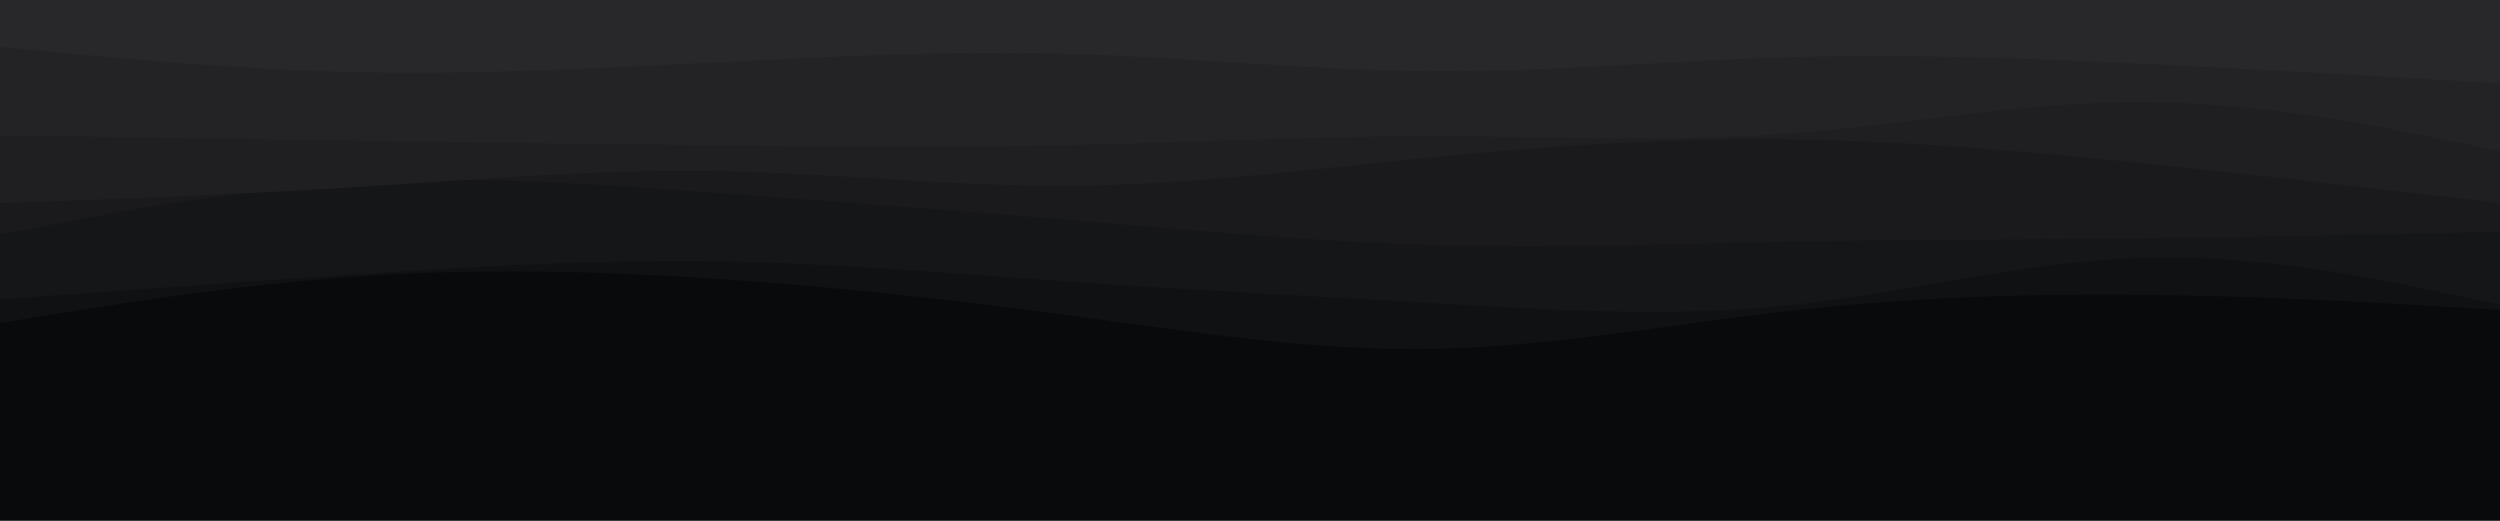 <svg id="visual" viewBox="0 0 960 200" width="960" height="200" xmlns="http://www.w3.org/2000/svg" xmlns:xlink="http://www.w3.org/1999/xlink" version="1.1"><rect x="0" y="0" width="960" height="200" fill="#090a0b"></rect><path d="M0 126L22.8 126.2C45.7 126.3 91.3 126.7 137 126.2C182.7 125.7 228.3 124.3 274 129.5C319.7 134.7 365.3 146.3 411.2 149.5C457 152.7 503 147.3 548.8 145.8C594.7 144.3 640.3 146.7 686 150.2C731.7 153.7 777.3 158.3 823 159.3C868.7 160.3 914.3 157.7 937.2 156.3L960 155L960 0L937.2 0C914.3 0 868.7 0 823 0C777.3 0 731.7 0 686 0C640.3 0 594.7 0 548.8 0C503 0 457 0 411.2 0C365.3 0 319.7 0 274 0C228.3 0 182.7 0 137 0C91.3 0 45.7 0 22.8 0L0 0Z" fill="#090a0b"></path><path d="M0 124L22.8 120.3C45.7 116.7 91.3 109.3 137 106.2C182.7 103 228.3 104 274 107C319.7 110 365.3 115 411.2 121.2C457 127.3 503 134.7 548.8 134C594.7 133.3 640.3 124.7 686 119.5C731.7 114.3 777.3 112.7 823 113.2C868.7 113.7 914.3 116.3 937.2 117.7L960 119L960 0L937.2 0C914.3 0 868.7 0 823 0C777.3 0 731.7 0 686 0C640.3 0 594.7 0 548.8 0C503 0 457 0 411.2 0C365.3 0 319.7 0 274 0C228.3 0 182.7 0 137 0C91.3 0 45.7 0 22.8 0L0 0Z" fill="#101112"></path><path d="M0 115L22.8 113.3C45.7 111.7 91.3 108.3 137 105.3C182.7 102.3 228.3 99.7 274 100.3C319.7 101 365.3 105 411.2 108.2C457 111.3 503 113.7 548.8 116.3C594.7 119 640.3 122 686 117.3C731.7 112.7 777.3 100.3 823 99C868.7 97.7 914.3 107.3 937.2 112.2L960 117L960 0L937.2 0C914.3 0 868.7 0 823 0C777.3 0 731.7 0 686 0C640.3 0 594.7 0 548.8 0C503 0 457 0 411.2 0C365.3 0 319.7 0 274 0C228.3 0 182.7 0 137 0C91.3 0 45.7 0 22.8 0L0 0Z" fill="#151617"></path><path d="M0 90L22.8 85.7C45.7 81.3 91.3 72.7 137 70C182.7 67.3 228.3 70.7 274 74C319.7 77.3 365.3 80.7 411.2 84.5C457 88.3 503 92.7 548.8 94C594.7 95.3 640.3 93.7 686 92.8C731.7 92 777.3 92 823 91.5C868.7 91 914.3 90 937.2 89.5L960 89L960 0L937.2 0C914.3 0 868.7 0 823 0C777.3 0 731.7 0 686 0C640.3 0 594.7 0 548.8 0C503 0 457 0 411.2 0C365.3 0 319.7 0 274 0C228.3 0 182.7 0 137 0C91.3 0 45.7 0 22.8 0L0 0Z" fill="#1a1a1c"></path><path d="M0 78L22.8 77.2C45.7 76.3 91.3 74.7 137 71.8C182.7 69 228.3 65 274 65.7C319.7 66.3 365.3 71.7 411.2 71.3C457 71 503 65 548.8 60.5C594.7 56 640.3 53 686 53.5C731.7 54 777.3 58 823 62.7C868.7 67.3 914.3 72.7 937.2 75.3L960 78L960 0L937.2 0C914.3 0 868.7 0 823 0C777.3 0 731.7 0 686 0C640.3 0 594.7 0 548.8 0C503 0 457 0 411.2 0C365.3 0 319.7 0 274 0C228.3 0 182.7 0 137 0C91.3 0 45.7 0 22.8 0L0 0Z" fill="#1f1f21"></path><path d="M0 52L22.8 52.3C45.7 52.7 91.3 53.3 137 54C182.7 54.7 228.3 55.3 274 55.8C319.7 56.3 365.3 56.7 411.2 55.7C457 54.7 503 52.3 548.8 52.3C594.7 52.3 640.3 54.7 686 51.3C731.7 48 777.3 39 823 39.2C868.7 39.3 914.3 48.7 937.2 53.3L960 58L960 0L937.2 0C914.3 0 868.7 0 823 0C777.3 0 731.7 0 686 0C640.3 0 594.7 0 548.8 0C503 0 457 0 411.2 0C365.3 0 319.7 0 274 0C228.3 0 182.7 0 137 0C91.3 0 45.7 0 22.8 0L0 0Z" fill="#232326"></path><path d="M0 18L22.8 20.2C45.7 22.3 91.3 26.7 137 27.7C182.7 28.7 228.3 26.3 274 24C319.7 21.7 365.3 19.3 411.2 20.7C457 22 503 27 548.8 27.3C594.7 27.7 640.3 23.3 686 22C731.7 20.7 777.3 22.3 823 24.5C868.7 26.7 914.3 29.3 937.2 30.7L960 32L960 0L937.2 0C914.3 0 868.7 0 823 0C777.3 0 731.7 0 686 0C640.3 0 594.7 0 548.8 0C503 0 457 0 411.2 0C365.3 0 319.7 0 274 0C228.3 0 182.7 0 137 0C91.3 0 45.7 0 22.8 0L0 0Z" fill="#28282b"></path></svg>